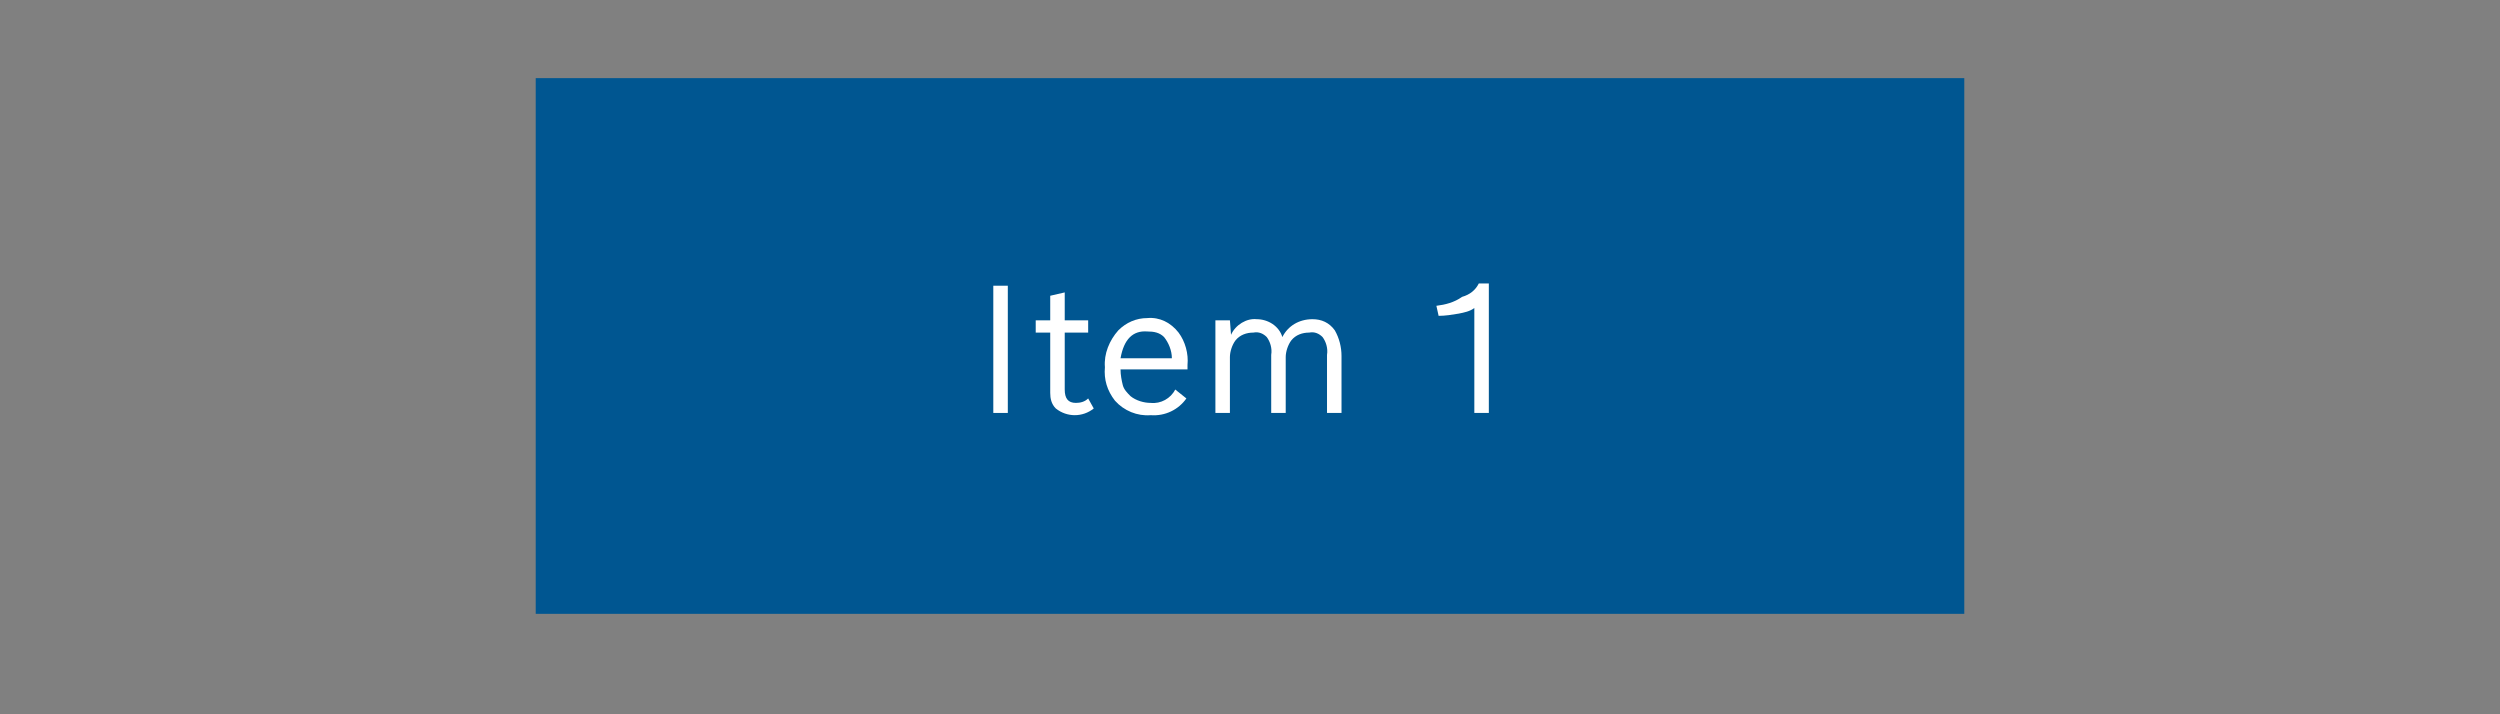 <?xml version="1.0" encoding="utf-8"?>
<!--
  ~ Copyright (C) 2020 Robert Bosch GmbH Copyright (C) 2020 Robert Bosch Manufacturing Solutions GmbH, Germany. All rights reserved.
  -->
<!-- Generator: Adobe Illustrator 22.1.0, SVG Export Plug-In . SVG Version: 6.00 Build 0)  -->
<svg version="1.1" id="Layer_1" xmlns="http://www.w3.org/2000/svg" xmlns:xlink="http://www.w3.org/1999/xlink" x="0px" y="0px"
	 viewBox="0 0 224 64" style="enable-background:new 0 0 224 64;" xml:space="preserve">
<rect x="0" y="0" width="224" height="64" fill="#808080" stroke="none"/>
<style type="text/css">
	.st0{fill:#BFE3F3;fill-opacity:0;}
	.st1{fill:#005691;}
	.st2{fill:#FFFFFF;}
</style>
<title>img-button</title>
<rect x="40" class="st0" width="144" height="64"/>
<rect x="48" y="7" class="st1" width="128" height="48"/>
<g>
	<path class="st2" d="M89,25.6h1.3V37H89V25.6z"/>
	<path class="st2" d="M92.8,28.7h1.3v-2.2l1.3-0.3v2.5h2.1v1.1h-2.1v5.1c0,0.8,0.3,1.2,1,1.2c0.4,0,0.8-0.1,1.1-0.4l0.5,0.9
		c-0.5,0.4-1.1,0.6-1.7,0.6c-0.6,0-1.2-0.2-1.7-0.6c-0.4-0.4-0.5-0.9-0.5-1.4v-5.4h-1.3V28.7z"/>
	<path class="st2" d="M103.1,37.2c-1.2,0.1-2.4-0.4-3.2-1.3c-0.7-0.9-1-1.9-0.9-3c-0.1-1.2,0.4-2.4,1.2-3.3c0.7-0.7,1.6-1.1,2.6-1.1
		c1.1-0.1,2.1,0.4,2.8,1.3c0.6,0.8,0.9,1.9,0.8,2.9v0.4h-6c0,0.5,0.1,1,0.2,1.4c0.1,0.4,0.4,0.7,0.7,1c0.5,0.4,1.2,0.6,1.8,0.6
		c0.9,0.1,1.8-0.4,2.2-1.2l1,0.8C105.6,36.7,104.4,37.3,103.1,37.2z M100.4,32.1h4.6c0-0.7-0.3-1.4-0.7-1.9
		c-0.4-0.4-0.9-0.5-1.5-0.5C101.5,29.6,100.7,30.4,100.4,32.1z"/>
	<path class="st2" d="M110.3,30c0.4-0.9,1.4-1.5,2.3-1.4c1,0,2,0.6,2.3,1.6c0.5-1,1.5-1.6,2.7-1.6c0.8,0,1.5,0.3,2,1
		c0.4,0.7,0.6,1.5,0.6,2.3V37h-1.3v-5.2c0.1-0.6-0.1-1.2-0.4-1.6c-0.3-0.3-0.7-0.5-1.2-0.4c-0.6,0-1.2,0.2-1.6,0.7
		c-0.3,0.4-0.5,1-0.5,1.5V37h-1.3v-5.2c0.1-0.6-0.1-1.2-0.4-1.6c-0.3-0.3-0.7-0.5-1.2-0.4c-0.6,0-1.2,0.2-1.6,0.7
		c-0.3,0.4-0.5,1-0.5,1.5V37h-1.3v-8.3h1.3L110.3,30z"/>
	<path class="st2" d="M132.5,25.4h0.9V37h-1.3v-9.4c-0.4,0.3-0.9,0.4-1.4,0.5c-0.6,0.1-1.2,0.2-1.8,0.2l-0.2-0.9
		c0.8-0.1,1.6-0.3,2.3-0.8C131.7,26.4,132.2,26,132.5,25.4z"/>
</g>
</svg>

